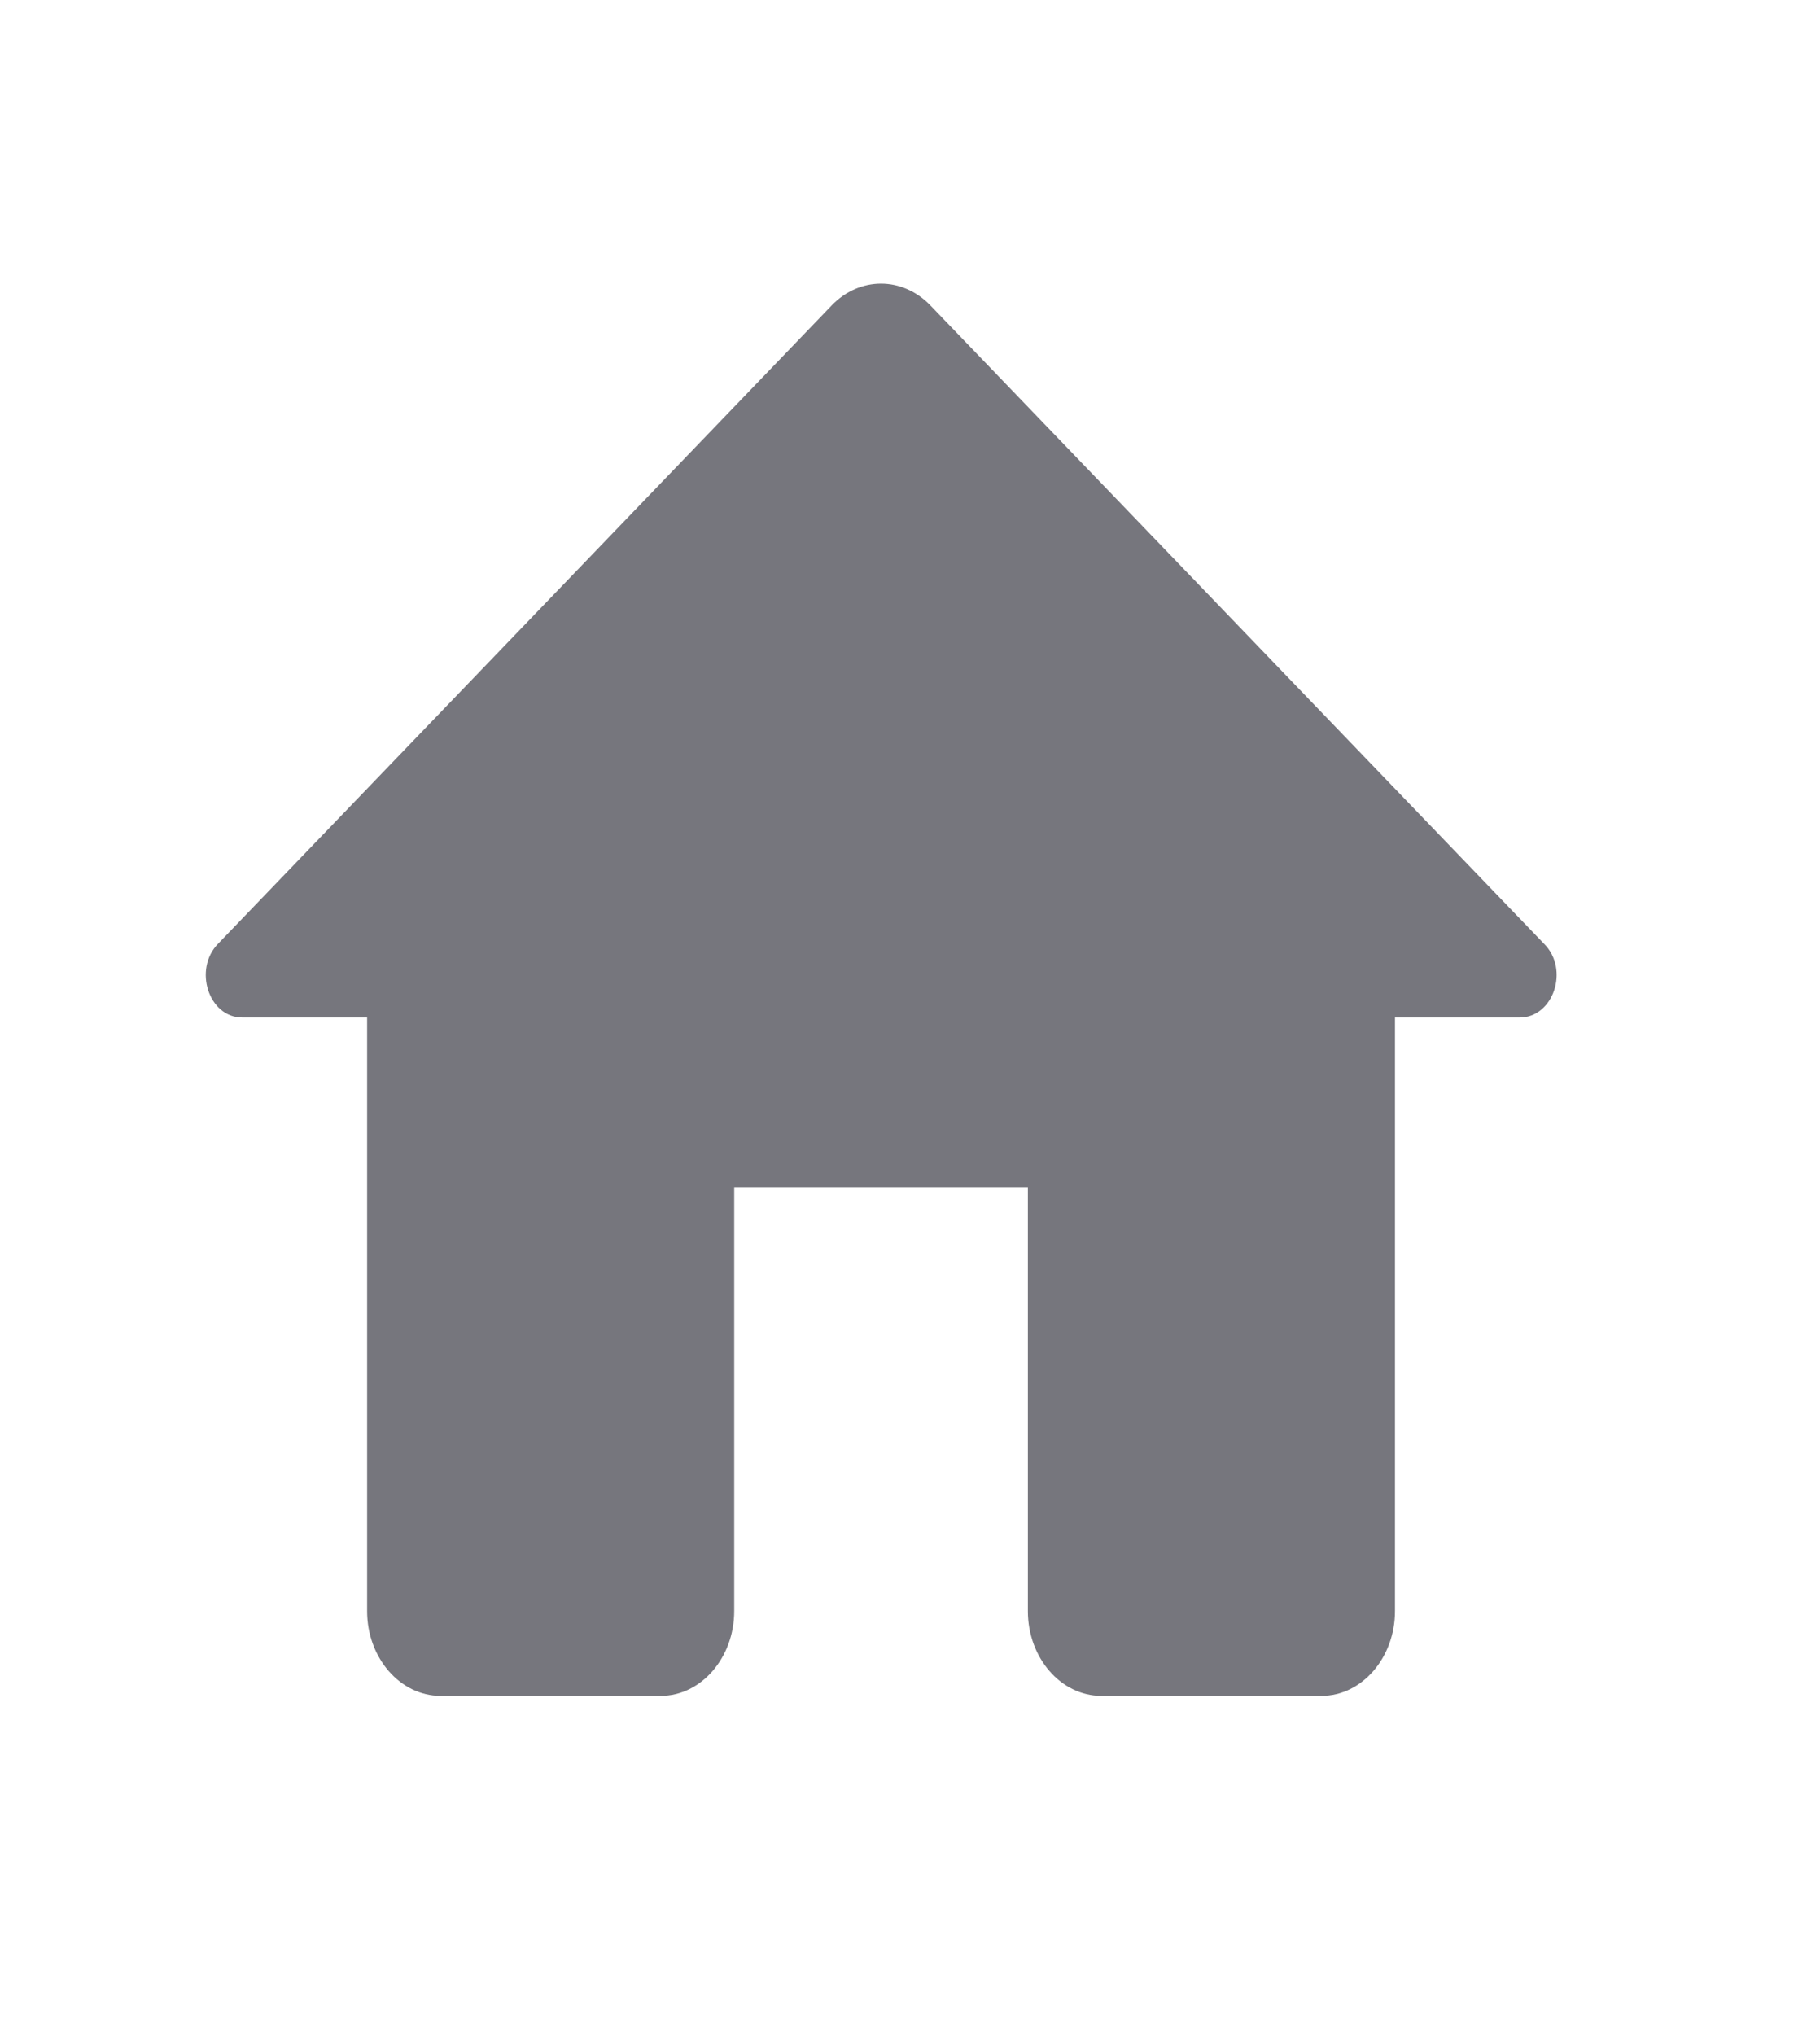 <svg width="17" height="19" viewBox="0 0 17 19" fill="none" xmlns="http://www.w3.org/2000/svg">
<path d="M6.858 15.042V11.083H9.601V15.042C9.601 15.477 9.909 15.833 10.287 15.833H12.344C12.721 15.833 13.03 15.477 13.03 15.042V9.5H14.195C14.511 9.5 14.662 9.049 14.422 8.811L8.689 2.85C8.428 2.581 8.03 2.581 7.77 2.85L2.037 8.811C1.804 9.049 1.948 9.5 2.263 9.5H3.429V15.042C3.429 15.477 3.737 15.833 4.115 15.833H6.172C6.549 15.833 6.858 15.477 6.858 15.042Z" fill="#3C3C46" fill-opacity="0.7"/>
</svg>
